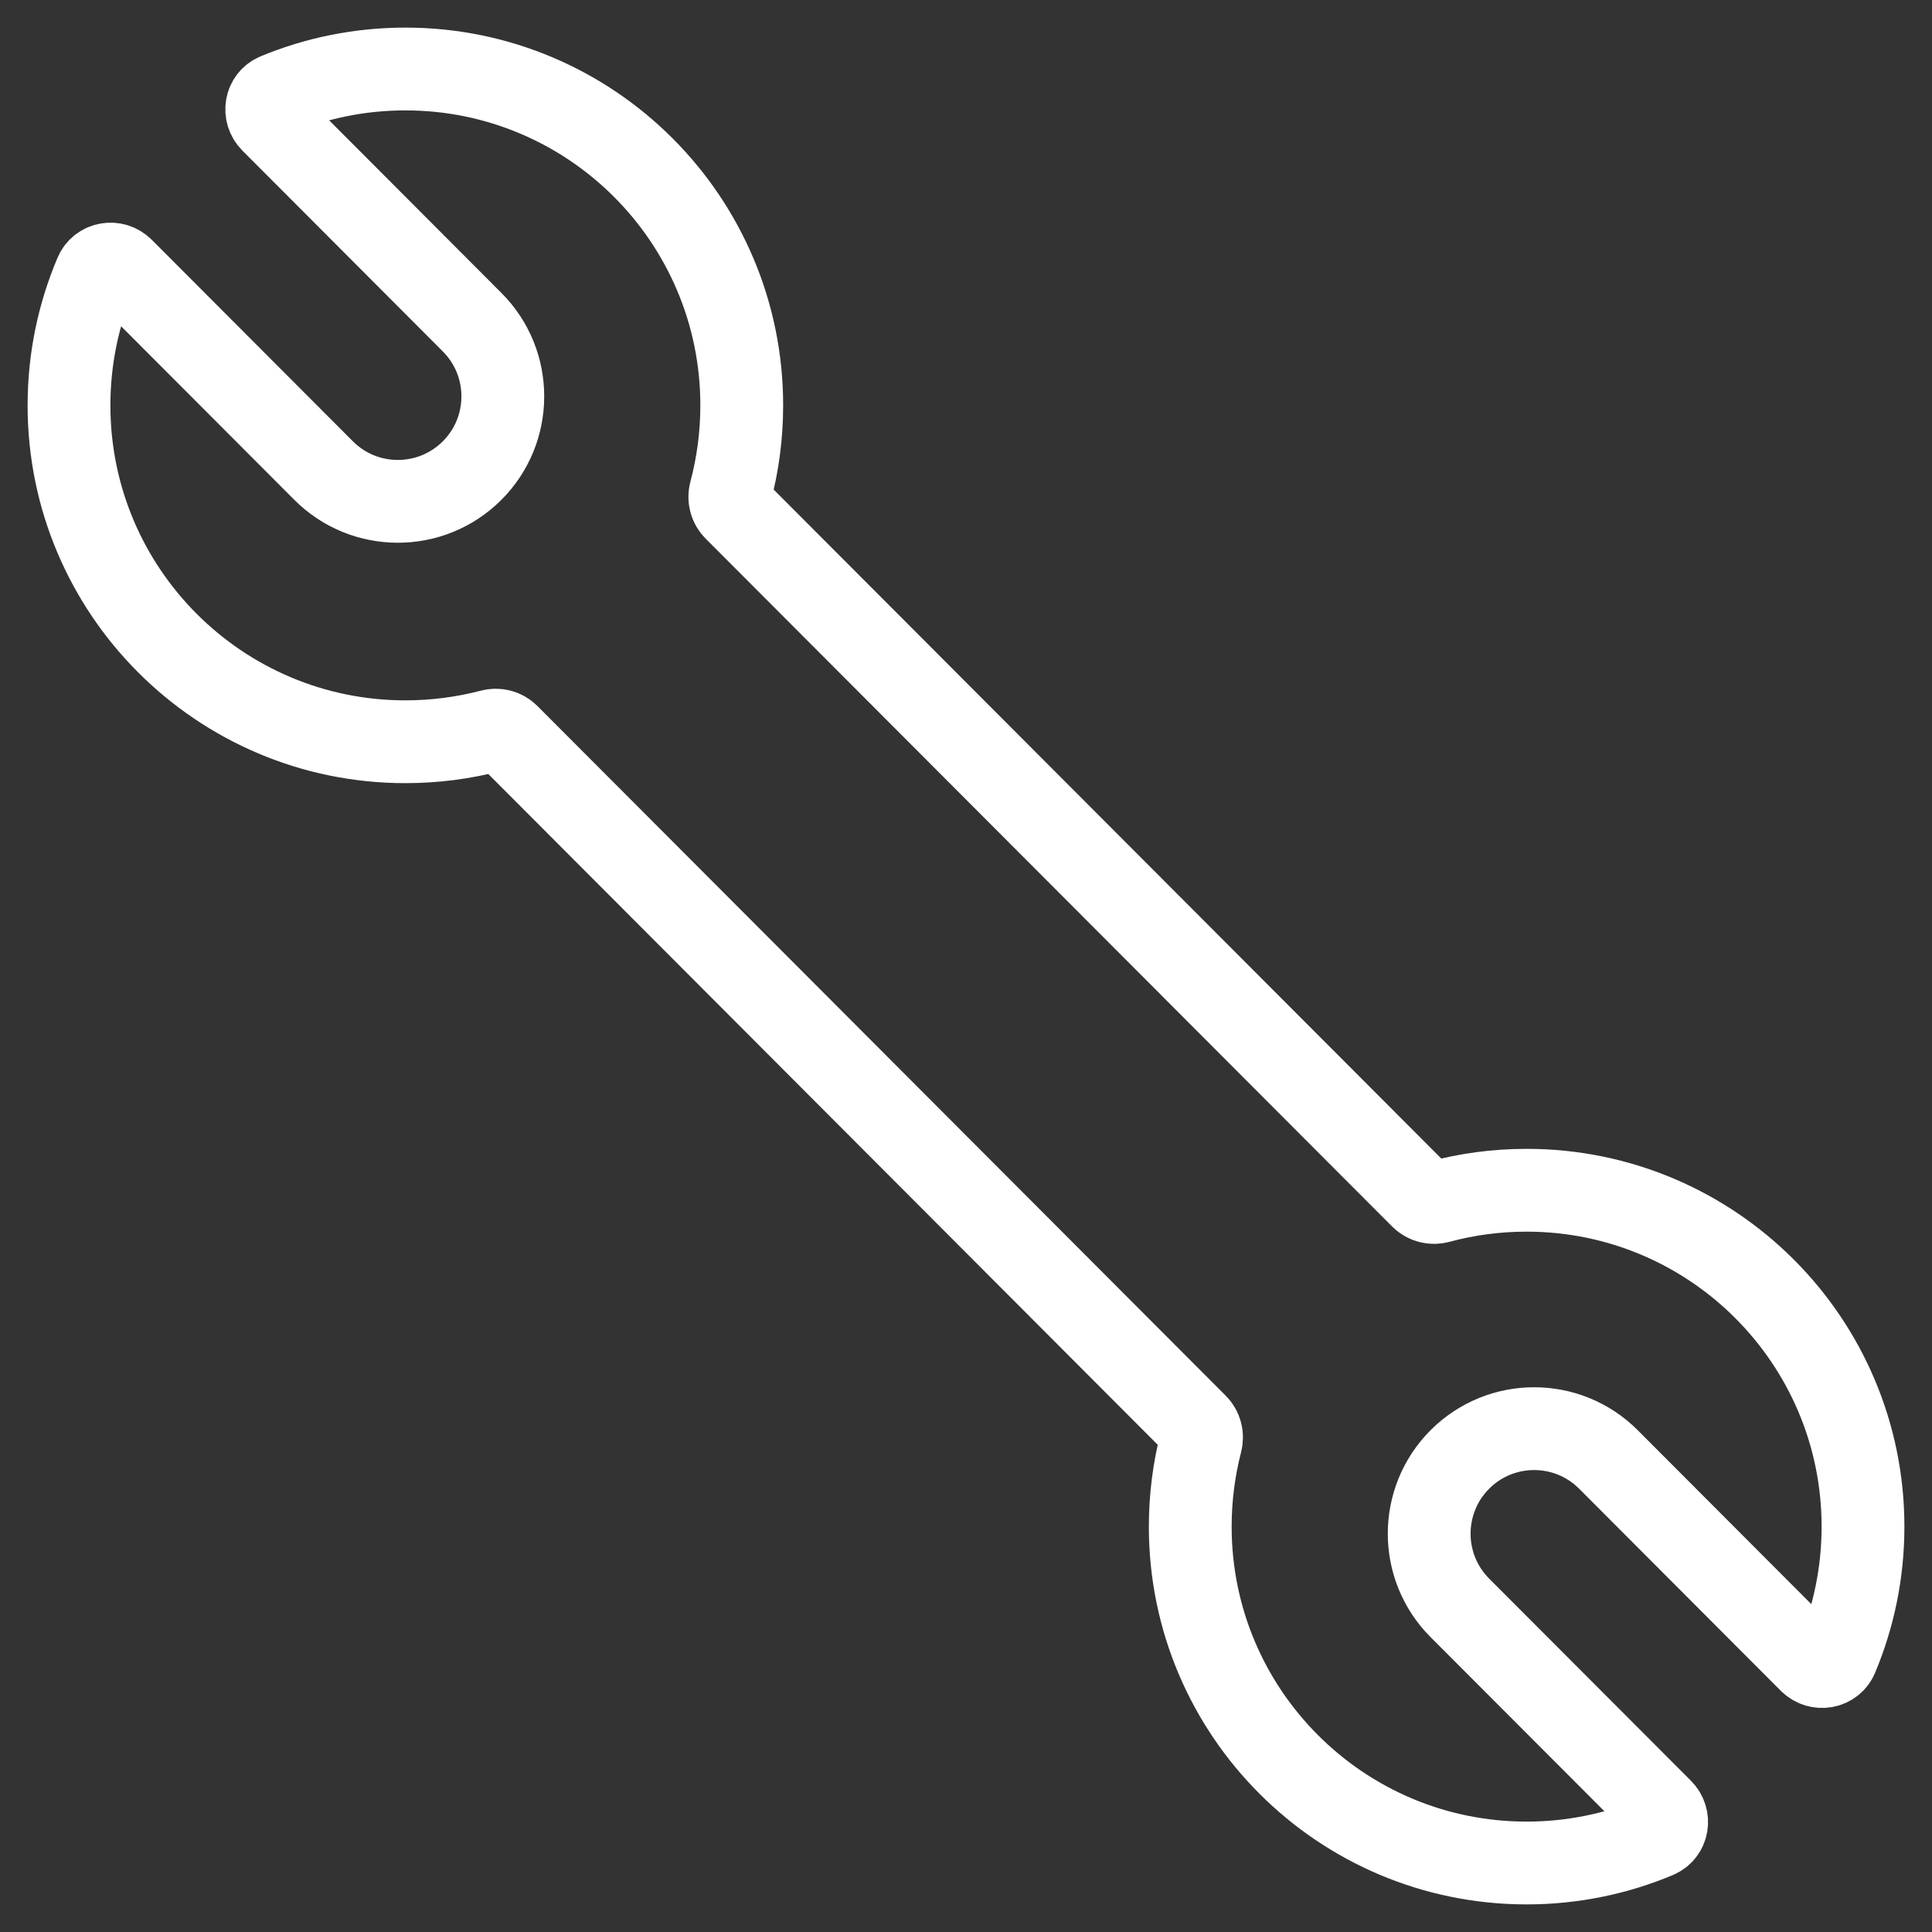 <svg width="28" height="28" viewBox="0 0 28 28" fill="none" xmlns="http://www.w3.org/2000/svg">
<rect x="0" y="0" width="28" height="28" fill="#333333" stroke="none"/>
<path d="M4.689 6.819L1.776 3.9C1.656 3.78 1.454 3.812 1.387 3.968C1.138 4.554 1 5.198 1 5.875C1 8.567 3.183 10.75 5.875 10.75C6.304 10.75 6.72 10.695 7.116 10.591C7.205 10.567 7.3 10.591 7.364 10.656L17.34 20.652C17.405 20.716 17.428 20.811 17.405 20.899C17.304 21.291 17.25 21.702 17.25 22.125C17.25 24.817 19.433 27 22.125 27C22.794 27 23.432 26.865 24.013 26.621C24.169 26.555 24.202 26.353 24.082 26.232L21.157 23.302C20.564 22.707 20.565 21.744 21.159 21.15C21.754 20.556 22.718 20.557 23.311 21.152L26.233 24.08C26.353 24.2 26.556 24.168 26.622 24.011C26.865 23.431 27 22.794 27 22.125C27 19.433 24.817 17.25 22.125 17.25C21.685 17.25 21.258 17.308 20.852 17.418C20.763 17.442 20.667 17.418 20.602 17.353L10.651 7.382C10.586 7.317 10.562 7.222 10.586 7.133C10.693 6.732 10.75 6.31 10.75 5.875C10.75 3.183 8.567 1 5.875 1C5.214 1 4.583 1.132 4.008 1.37C3.851 1.435 3.818 1.638 3.938 1.759L6.843 4.67C7.436 5.264 7.435 6.228 6.841 6.821C6.246 7.415 5.282 7.414 4.689 6.819Z" stroke="white" stroke-width="1.2"/>
</svg>
